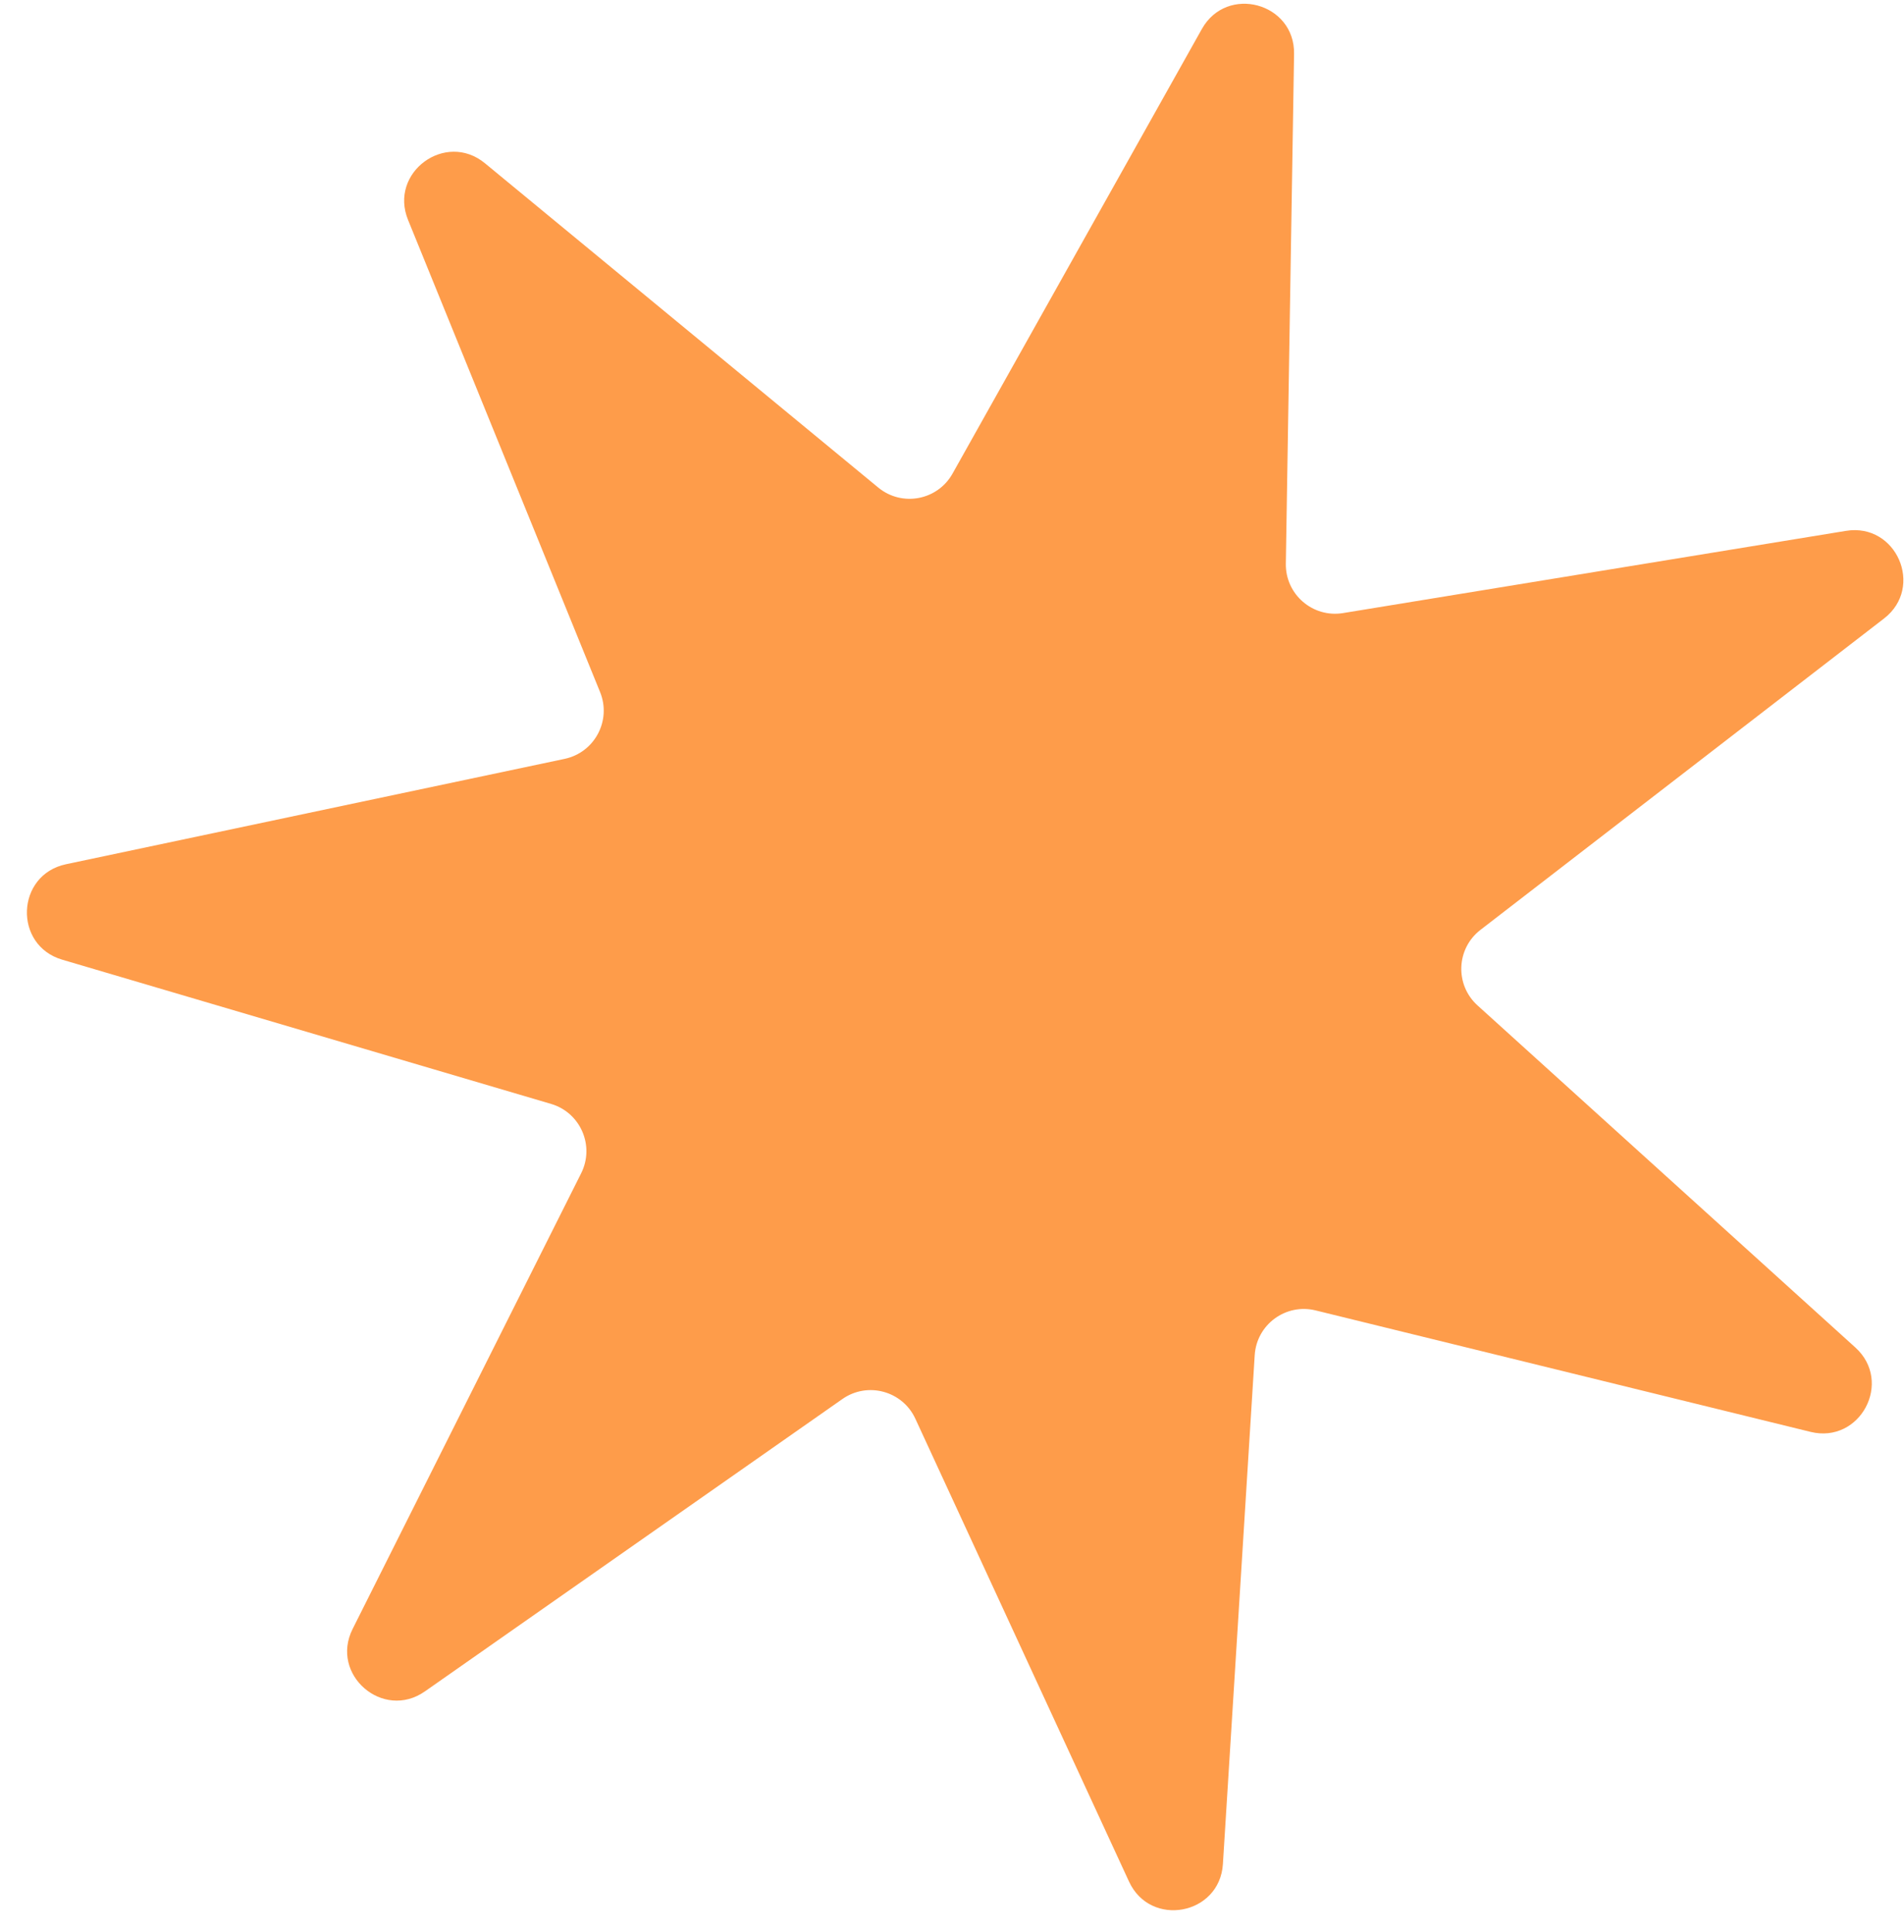 <svg width="70" height="71" viewBox="0 0 70 71" fill="none" xmlns="http://www.w3.org/2000/svg">
<path d="M44.186 1.066C45.106 -0.574 47.607 0.101 47.576 1.982L47.273 20.716C47.255 21.845 48.262 22.715 49.376 22.533L67.867 19.511C69.723 19.208 70.754 21.584 69.266 22.732L54.429 34.176C53.535 34.865 53.483 36.195 54.32 36.952L68.212 49.526C69.606 50.787 68.391 53.075 66.565 52.627L48.367 48.162C47.271 47.893 46.199 48.682 46.129 49.808L44.96 68.509C44.843 70.385 42.297 70.862 41.508 69.155L33.653 52.144C33.18 51.119 31.895 50.772 30.971 51.419L15.621 62.165C14.081 63.244 12.121 61.55 12.964 59.87L21.366 43.122C21.872 42.113 21.342 40.892 20.26 40.573L2.288 35.272C0.485 34.74 0.586 32.152 2.426 31.764L20.759 27.891C21.863 27.657 22.487 26.482 22.062 25.437L15.001 8.081C14.292 6.339 16.379 4.805 17.83 6.001L32.288 17.919C33.159 18.637 34.467 18.392 35.019 17.408L44.186 1.066Z" fill="#FE9C4A"/>
</svg>
